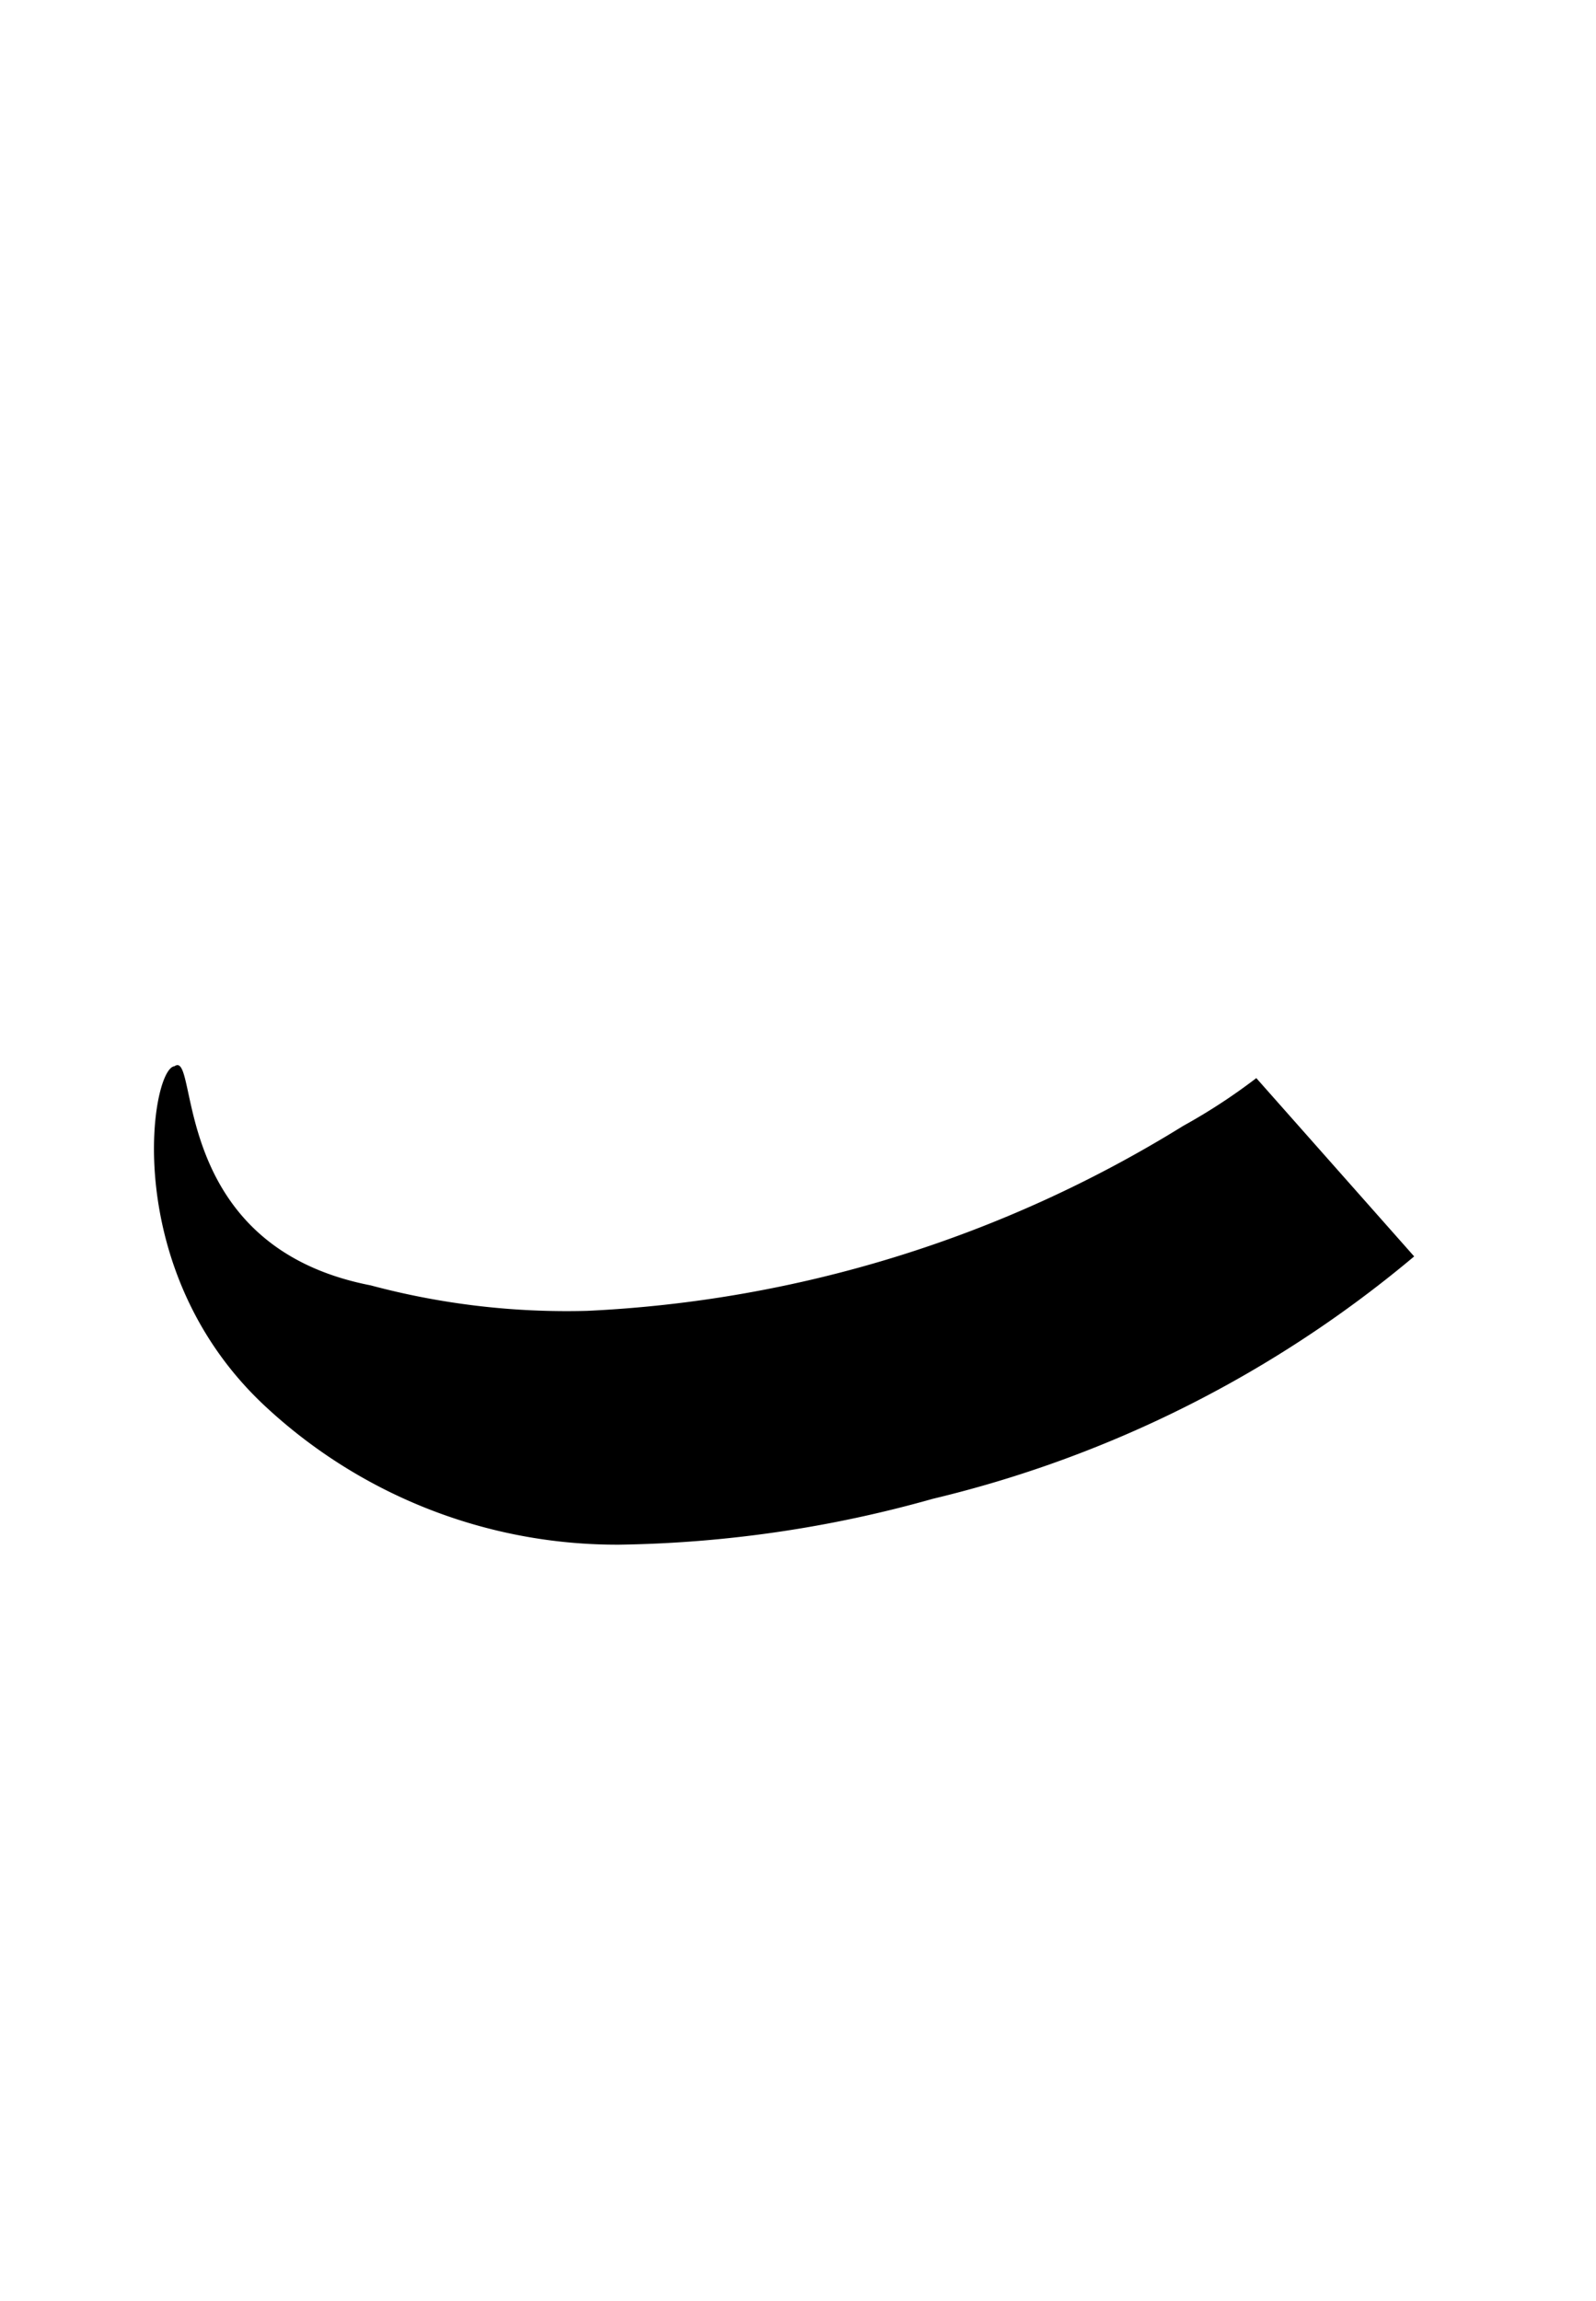 <svg xmlns="http://www.w3.org/2000/svg" viewBox="0 0 16.712 24.094"><path d="M13.155,11.288h0a6.157,6.157,0,0,1-.765.5,13,13,0,0,1-6.243,1.937,7.937,7.937,0,0,1-2.266-.267c-2.134-.415-1.791-2.482-2.054-2.294-.249.021-.585,2.141.959,3.568a5.4,5.4,0,0,0,3.7,1.441,12.716,12.716,0,0,0,3.281-.48,12.265,12.265,0,0,0,5.041-2.538Z"/></svg>